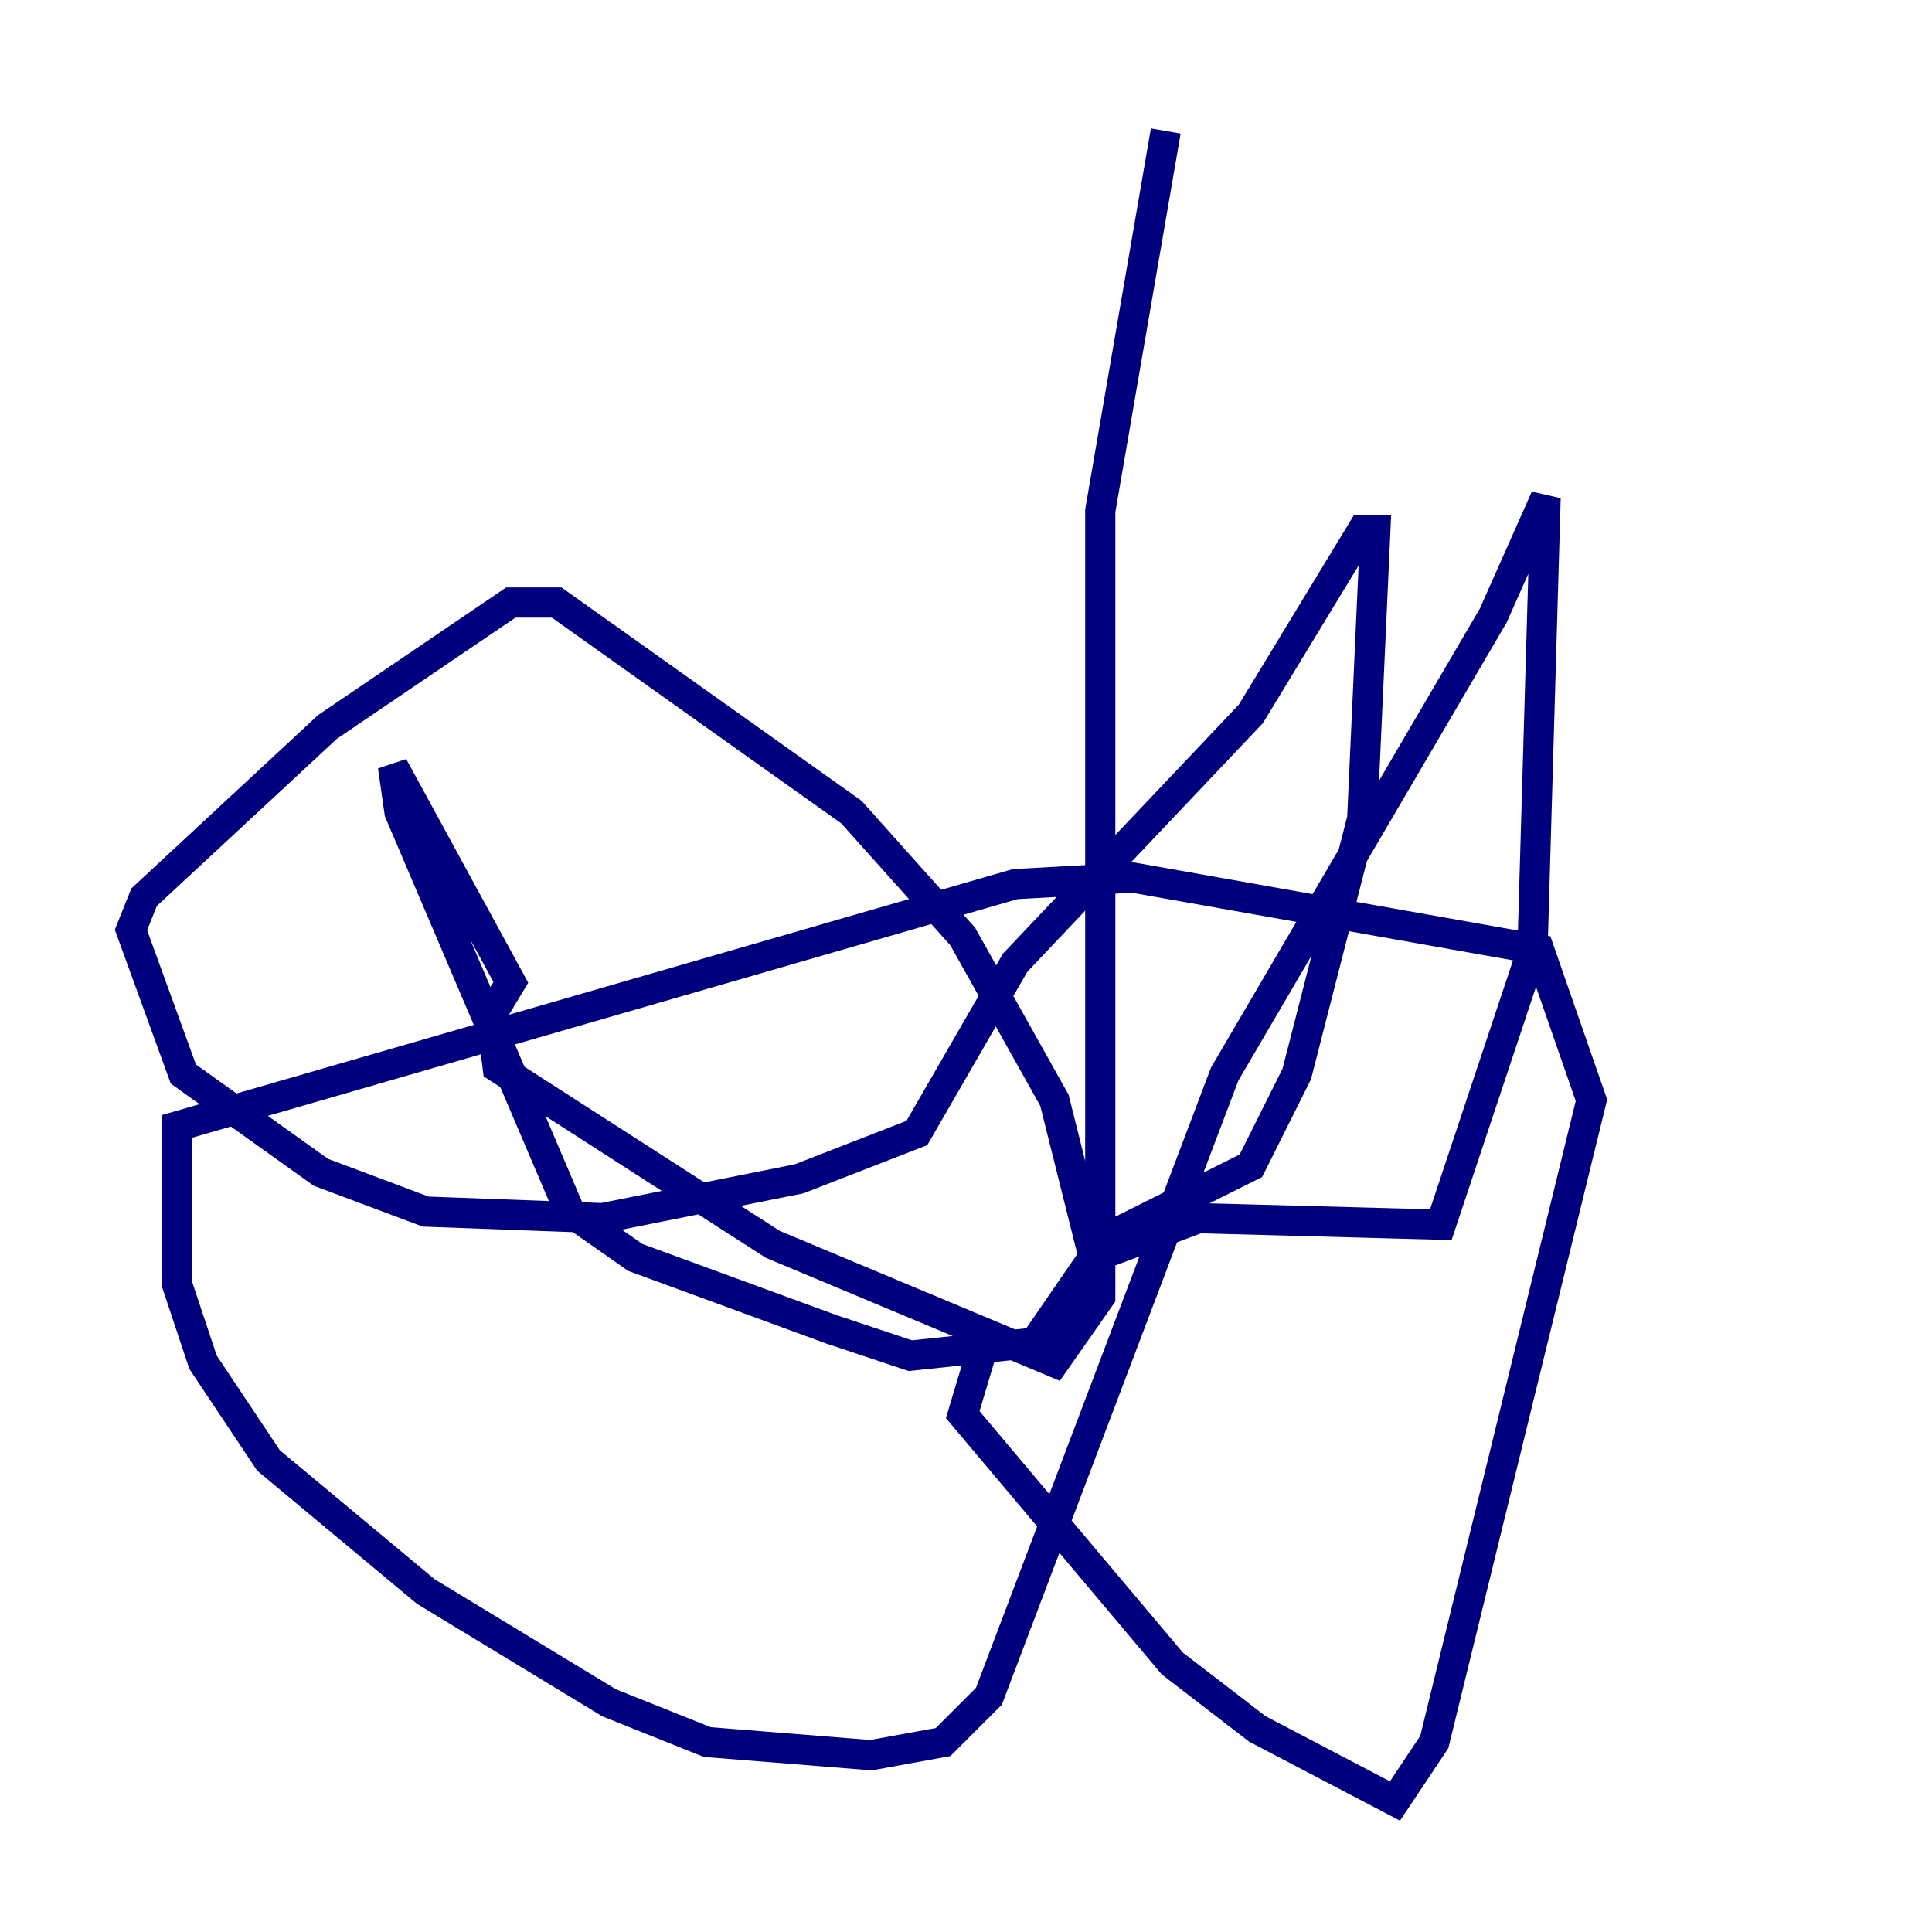 <?xml version="1.0" encoding="utf-8" ?>
<svg baseProfile="tiny" height="128" version="1.2" viewBox="0,0,128,128" width="128" xmlns="http://www.w3.org/2000/svg" xmlns:ev="http://www.w3.org/2001/xml-events" xmlns:xlink="http://www.w3.org/1999/xlink"><defs /><polyline fill="none" points="77.234,8.678 72.895,33.844 72.895,85.912 69.858,90.251 51.2,82.441 32.976,70.725 32.542,67.254 33.844,65.085 26.034,50.766 26.468,53.803 37.749,80.271 42.088,83.308 55.105,88.081 60.312,89.817 68.556,88.949 73.329,82.007 82.875,77.234 85.912,71.159 90.251,54.237 91.119,35.146 90.251,35.146 82.875,47.295 67.254,63.783 60.746,75.064 52.936,78.102 39.919,80.705 28.203,80.271 21.261,77.668 12.149,71.159 8.678,61.614 9.546,59.444 21.695,48.163 33.844,39.919 36.881,39.919 56.407,53.803 63.783,62.047 69.858,72.895 72.461,83.308 79.403,80.705 95.458,81.139 101.532,62.915 102.4,32.976 98.929,40.786 81.139,71.159 65.519,112.38 62.481,115.417 57.709,116.285 46.861,115.417 40.352,112.814 28.203,105.437 17.79,96.759 13.451,90.251 11.715,85.044 11.715,74.63 67.254,58.576 75.064,58.142 101.966,62.915 105.437,72.895 95.024,115.417 92.42,119.322 83.308,114.549 77.668,110.21 63.783,93.722 65.085,89.383" stroke="#00007f" stroke-width="2" /></svg>